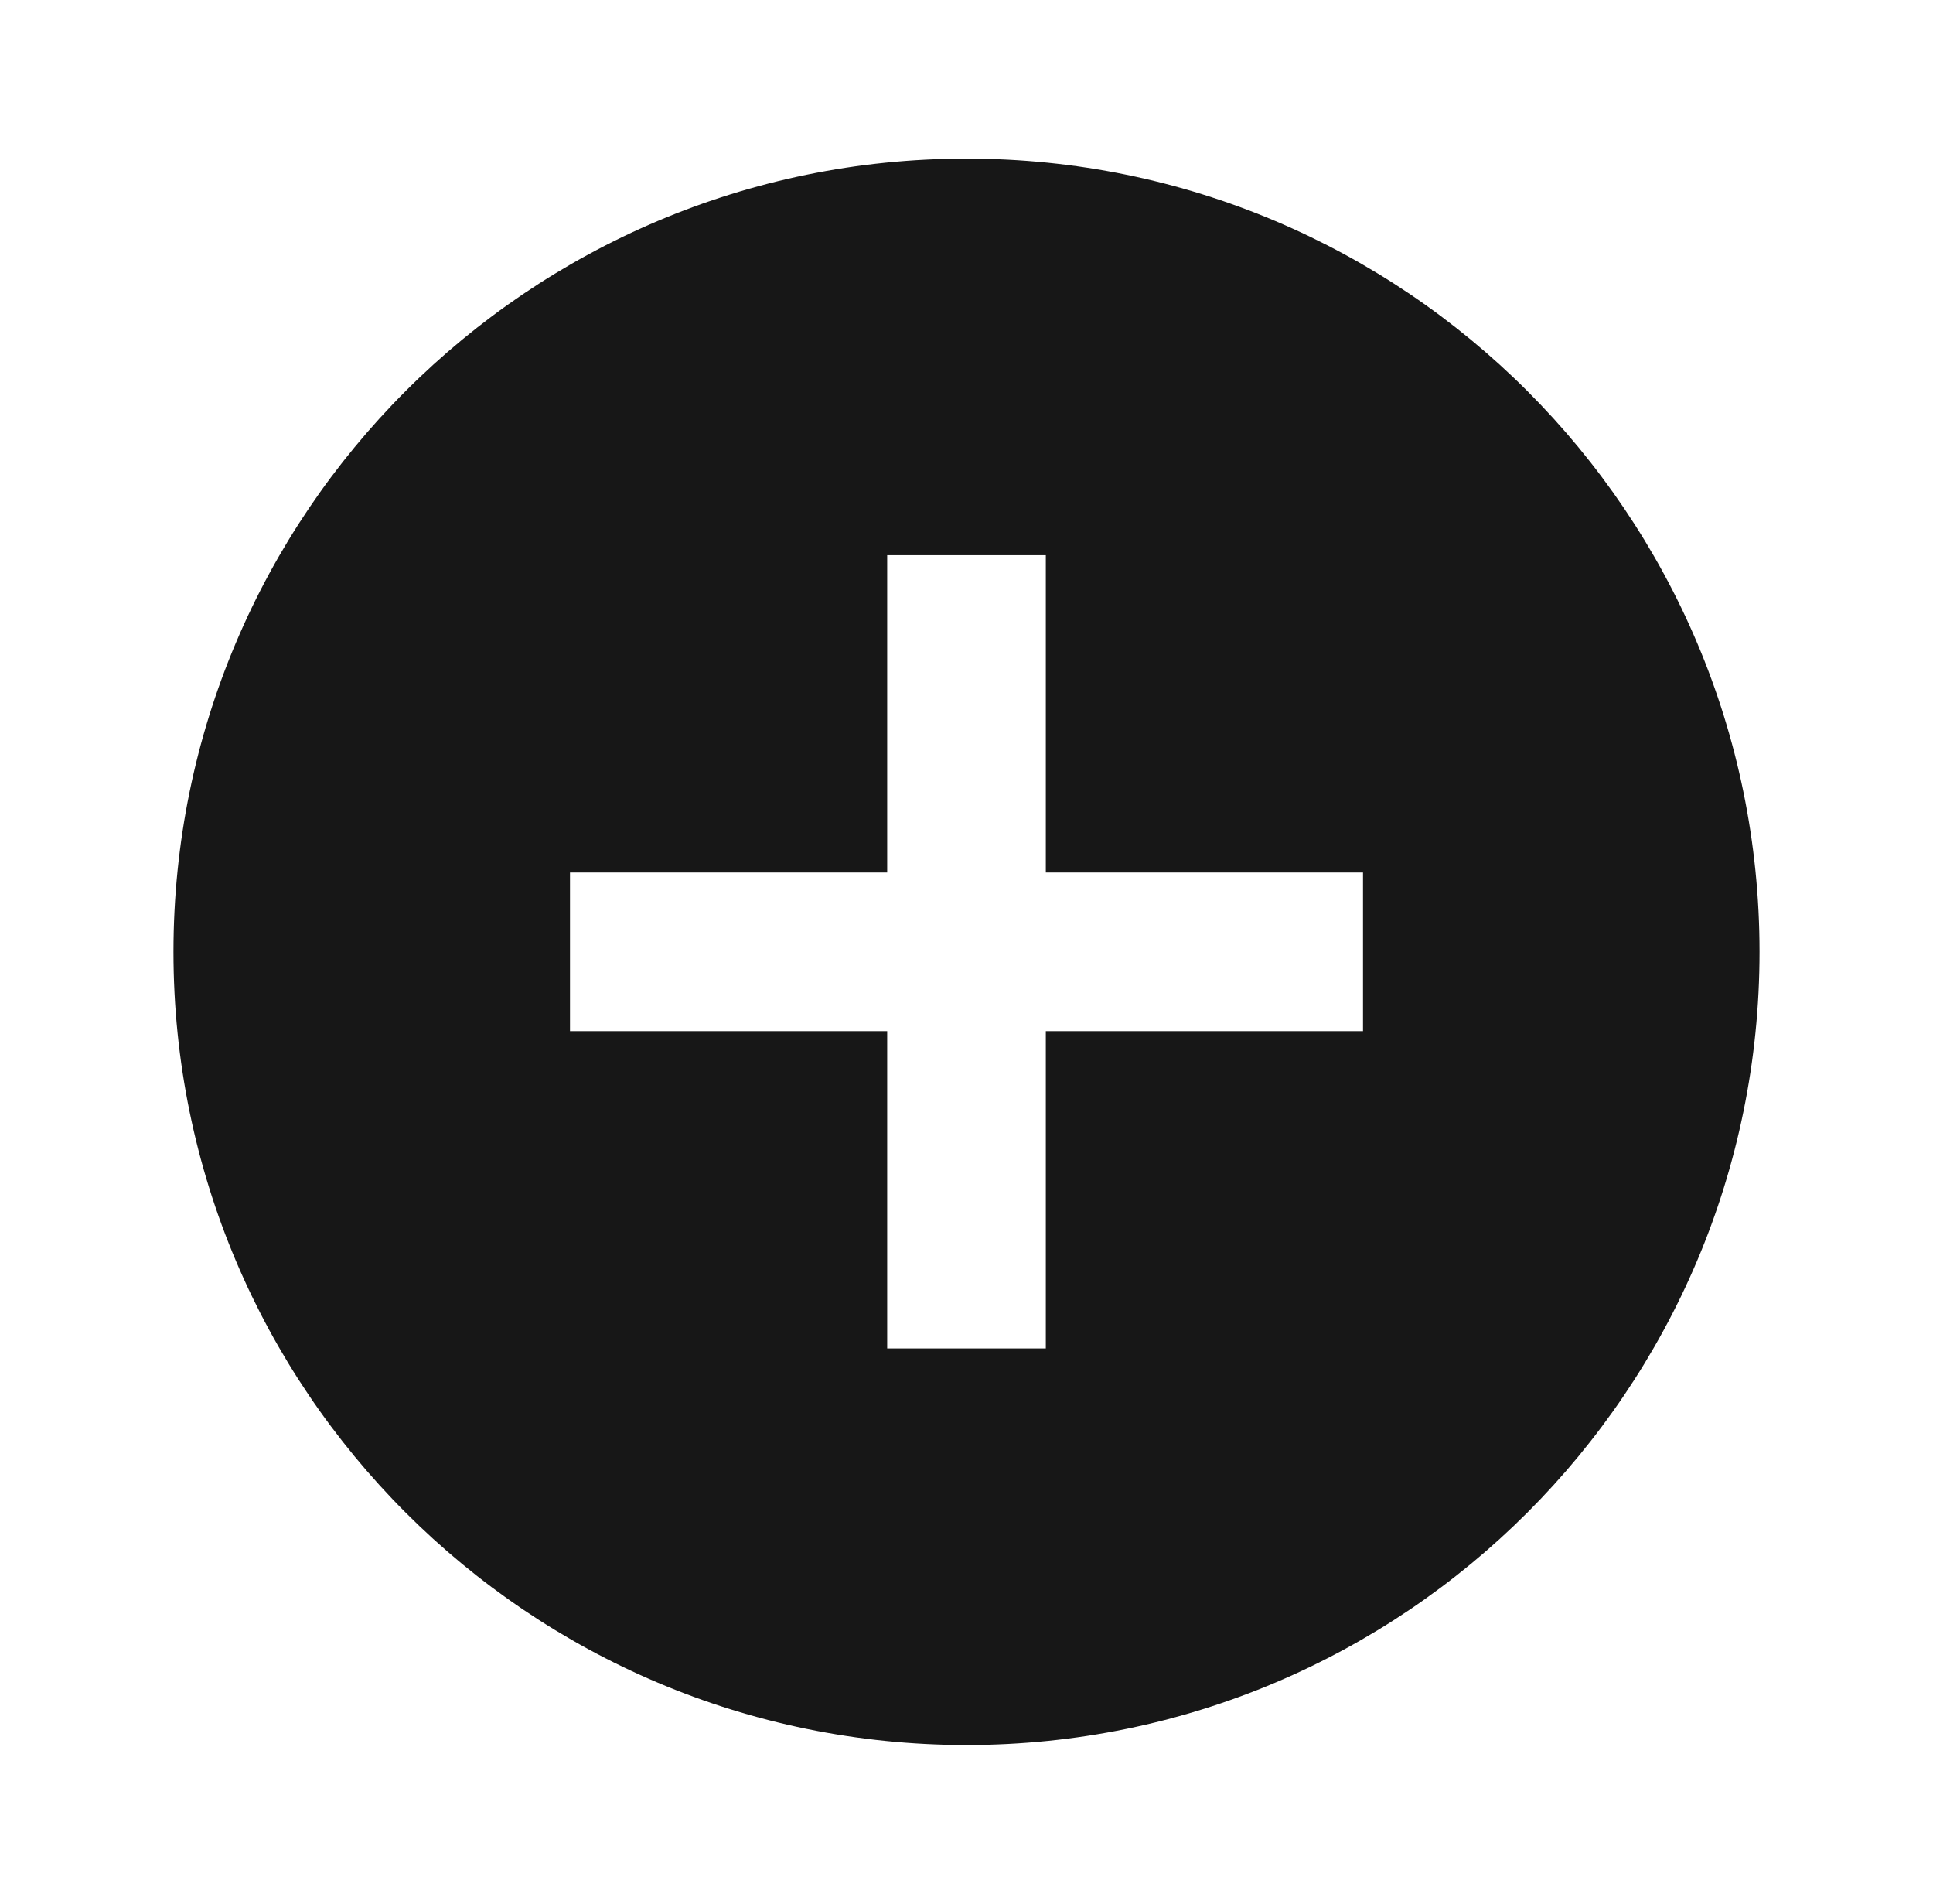 <svg width="65" height="64" viewBox="0 0 65 64" fill="none" xmlns="http://www.w3.org/2000/svg">
<path d="M32.5 58.667C17.772 58.667 5.833 46.727 5.833 32C5.833 17.272 17.772 5.333 32.5 5.333C47.227 5.333 59.167 17.272 59.167 32C59.167 46.727 47.227 58.667 32.5 58.667ZM29.833 29.333H19.167V34.667H29.833V45.333H35.167V34.667H45.833V29.333H35.167V18.667H29.833V29.333Z" fill="#171717"/>
</svg>
